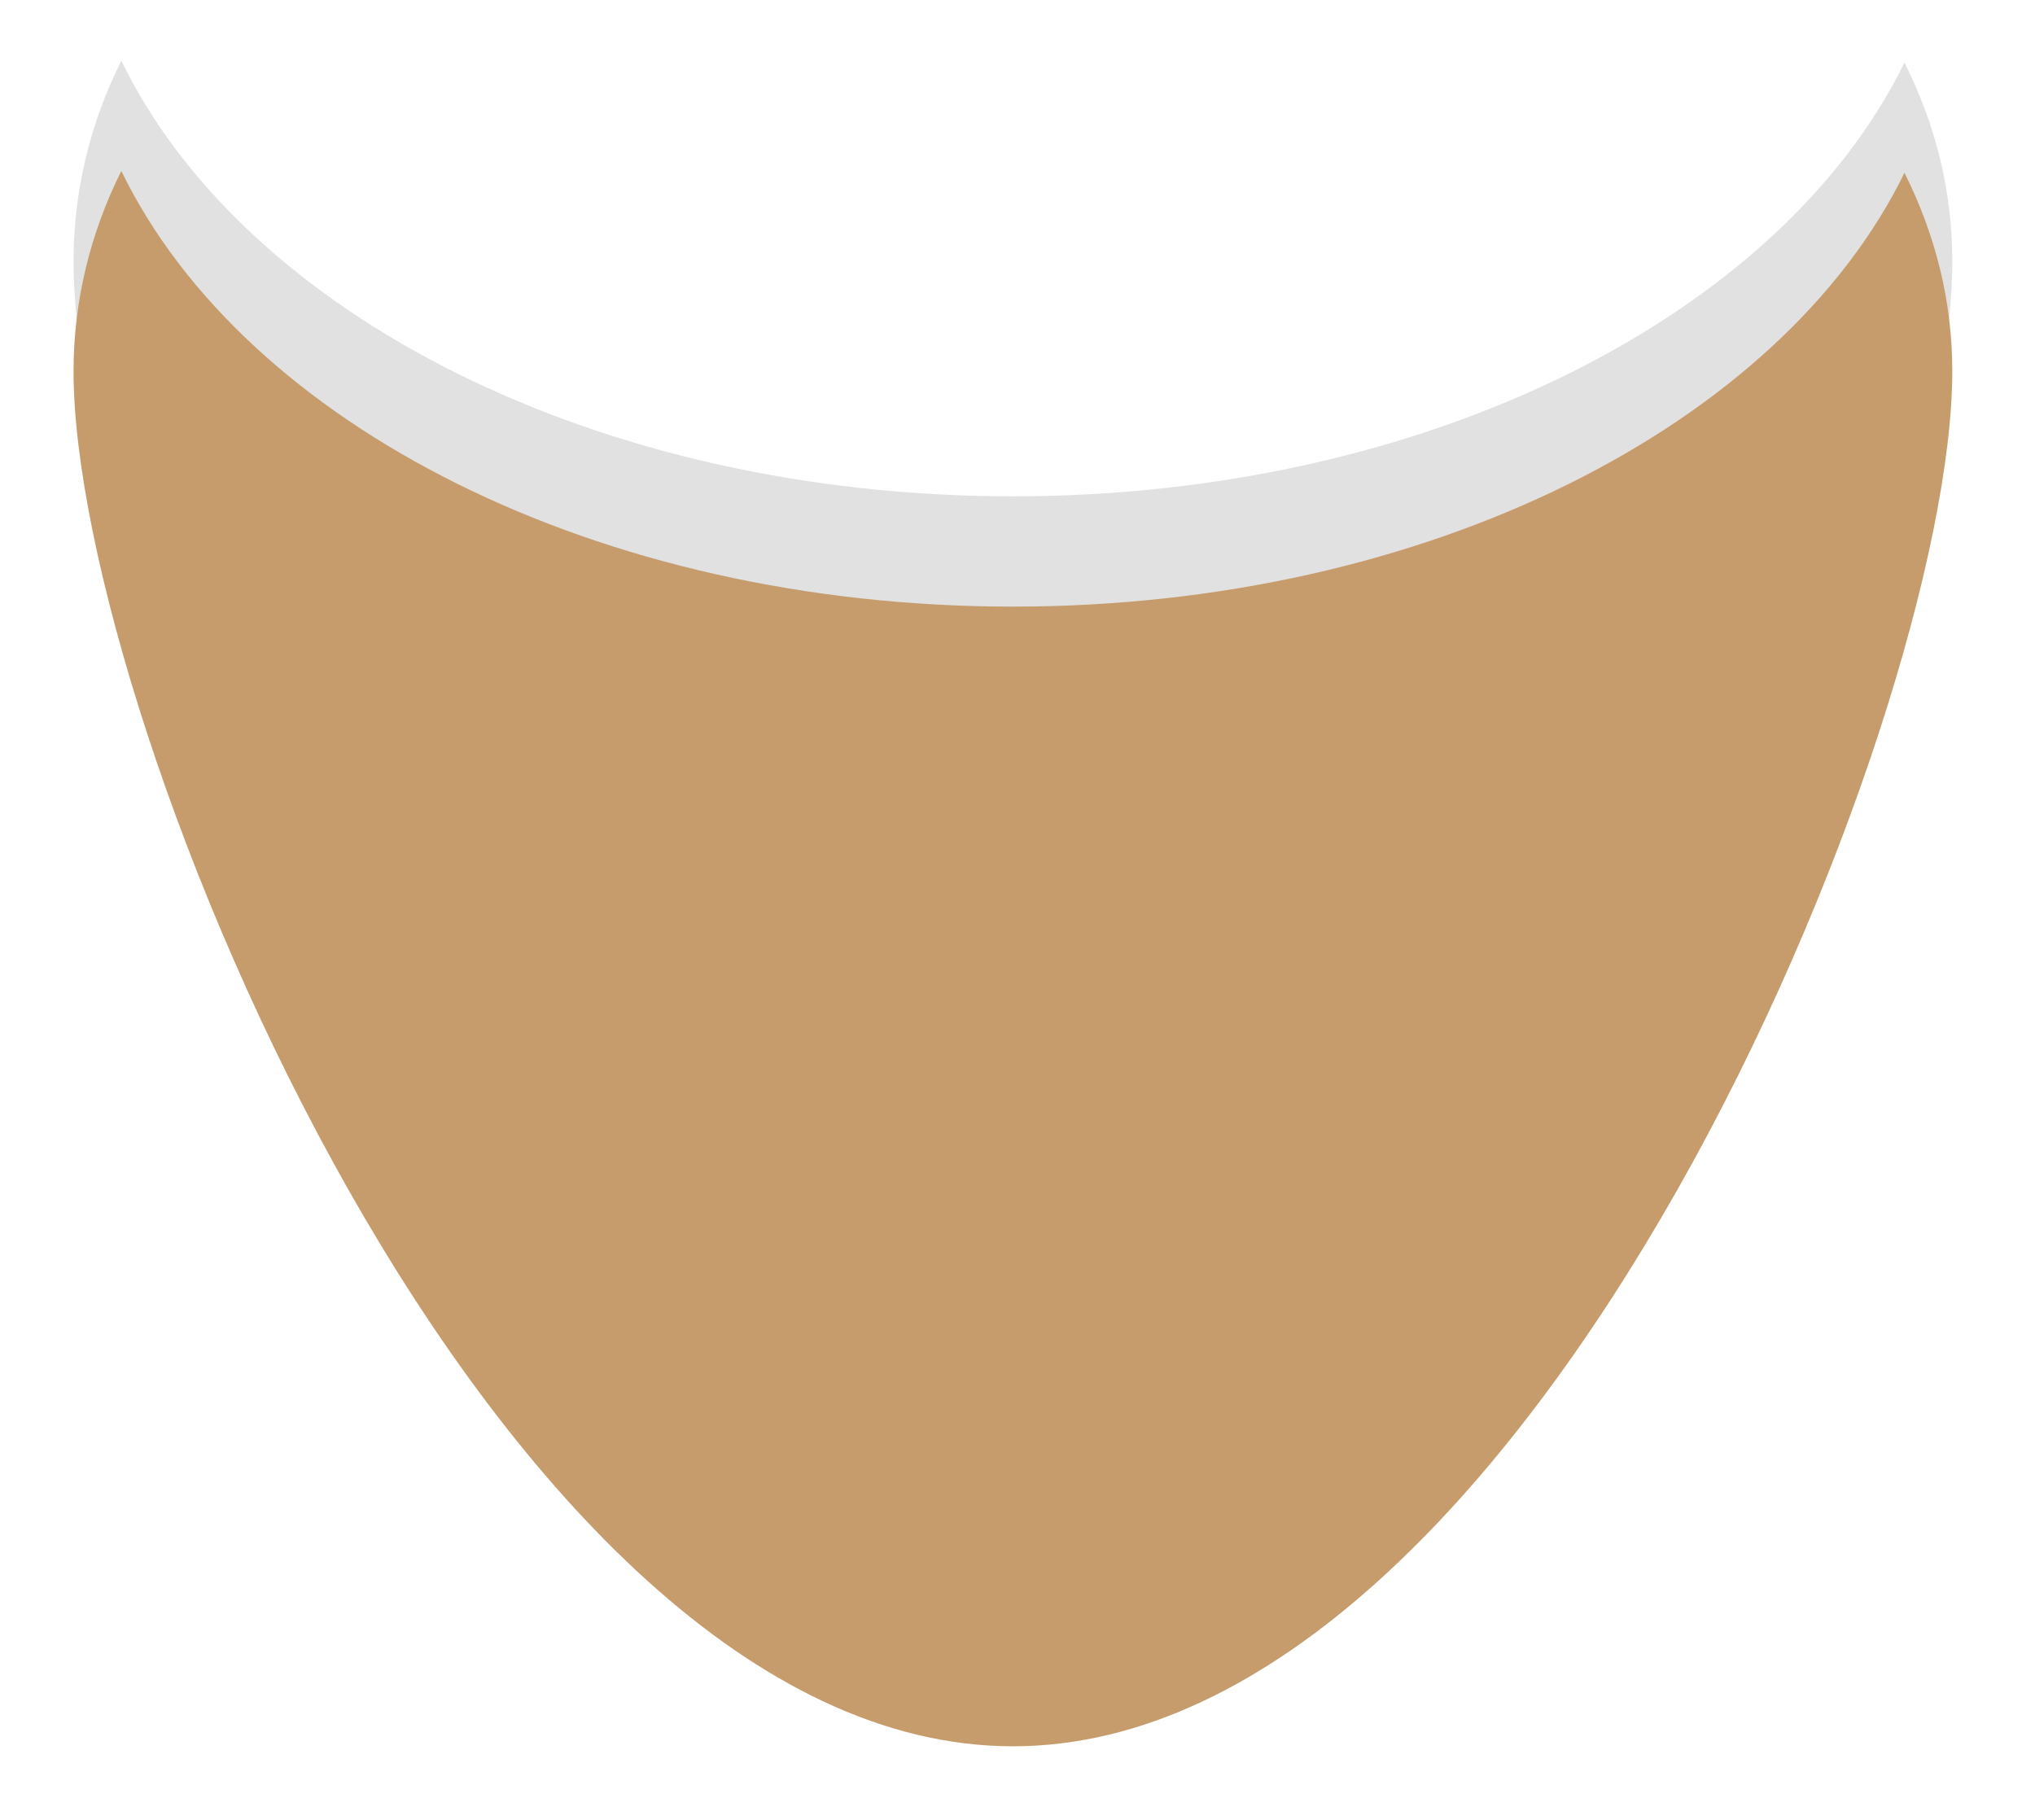 <?xml version="1.0" encoding="utf-8"?>
<!-- Generator: Adobe Illustrator 17.1.0, SVG Export Plug-In . SVG Version: 6.00 Build 0)  -->
<!DOCTYPE svg PUBLIC "-//W3C//DTD SVG 1.1//EN" "http://www.w3.org/Graphics/SVG/1.1/DTD/svg11.dtd">
<svg version="1.1" id="Layer_1" xmlns="http://www.w3.org/2000/svg" xmlns:xlink="http://www.w3.org/1999/xlink" x="0px" y="0px"
	 viewBox="0 0 110.7 99" enable-background="new 0 0 110.7 99" xml:space="preserve">
<g opacity="0.13">
	<path fill="#1A1A1A" d="M55.1,27C32.5,27,13.3,17.1,6.6,3.3C4.9,6.7,4,10.4,4,14.2C4,33.3,26.9,89,55.1,89
		c28.2,0,51.1-55.7,51.1-74.8c0-3.8-0.9-7.4-2.6-10.8C96.9,17.1,77.7,27,55.1,27z"/>
</g>
<g>
	<path fill="#C69C6D" d="M55.1,33C32.5,33,13.3,23.1,6.6,9.3C4.9,12.7,4,16.4,4,20.2C4,39.3,26.9,95,55.1,95
		c28.2,0,51.1-55.7,51.1-74.8c0-3.8-0.9-7.4-2.6-10.8C96.9,23.1,77.7,33,55.1,33z"/>
</g>
</svg>

